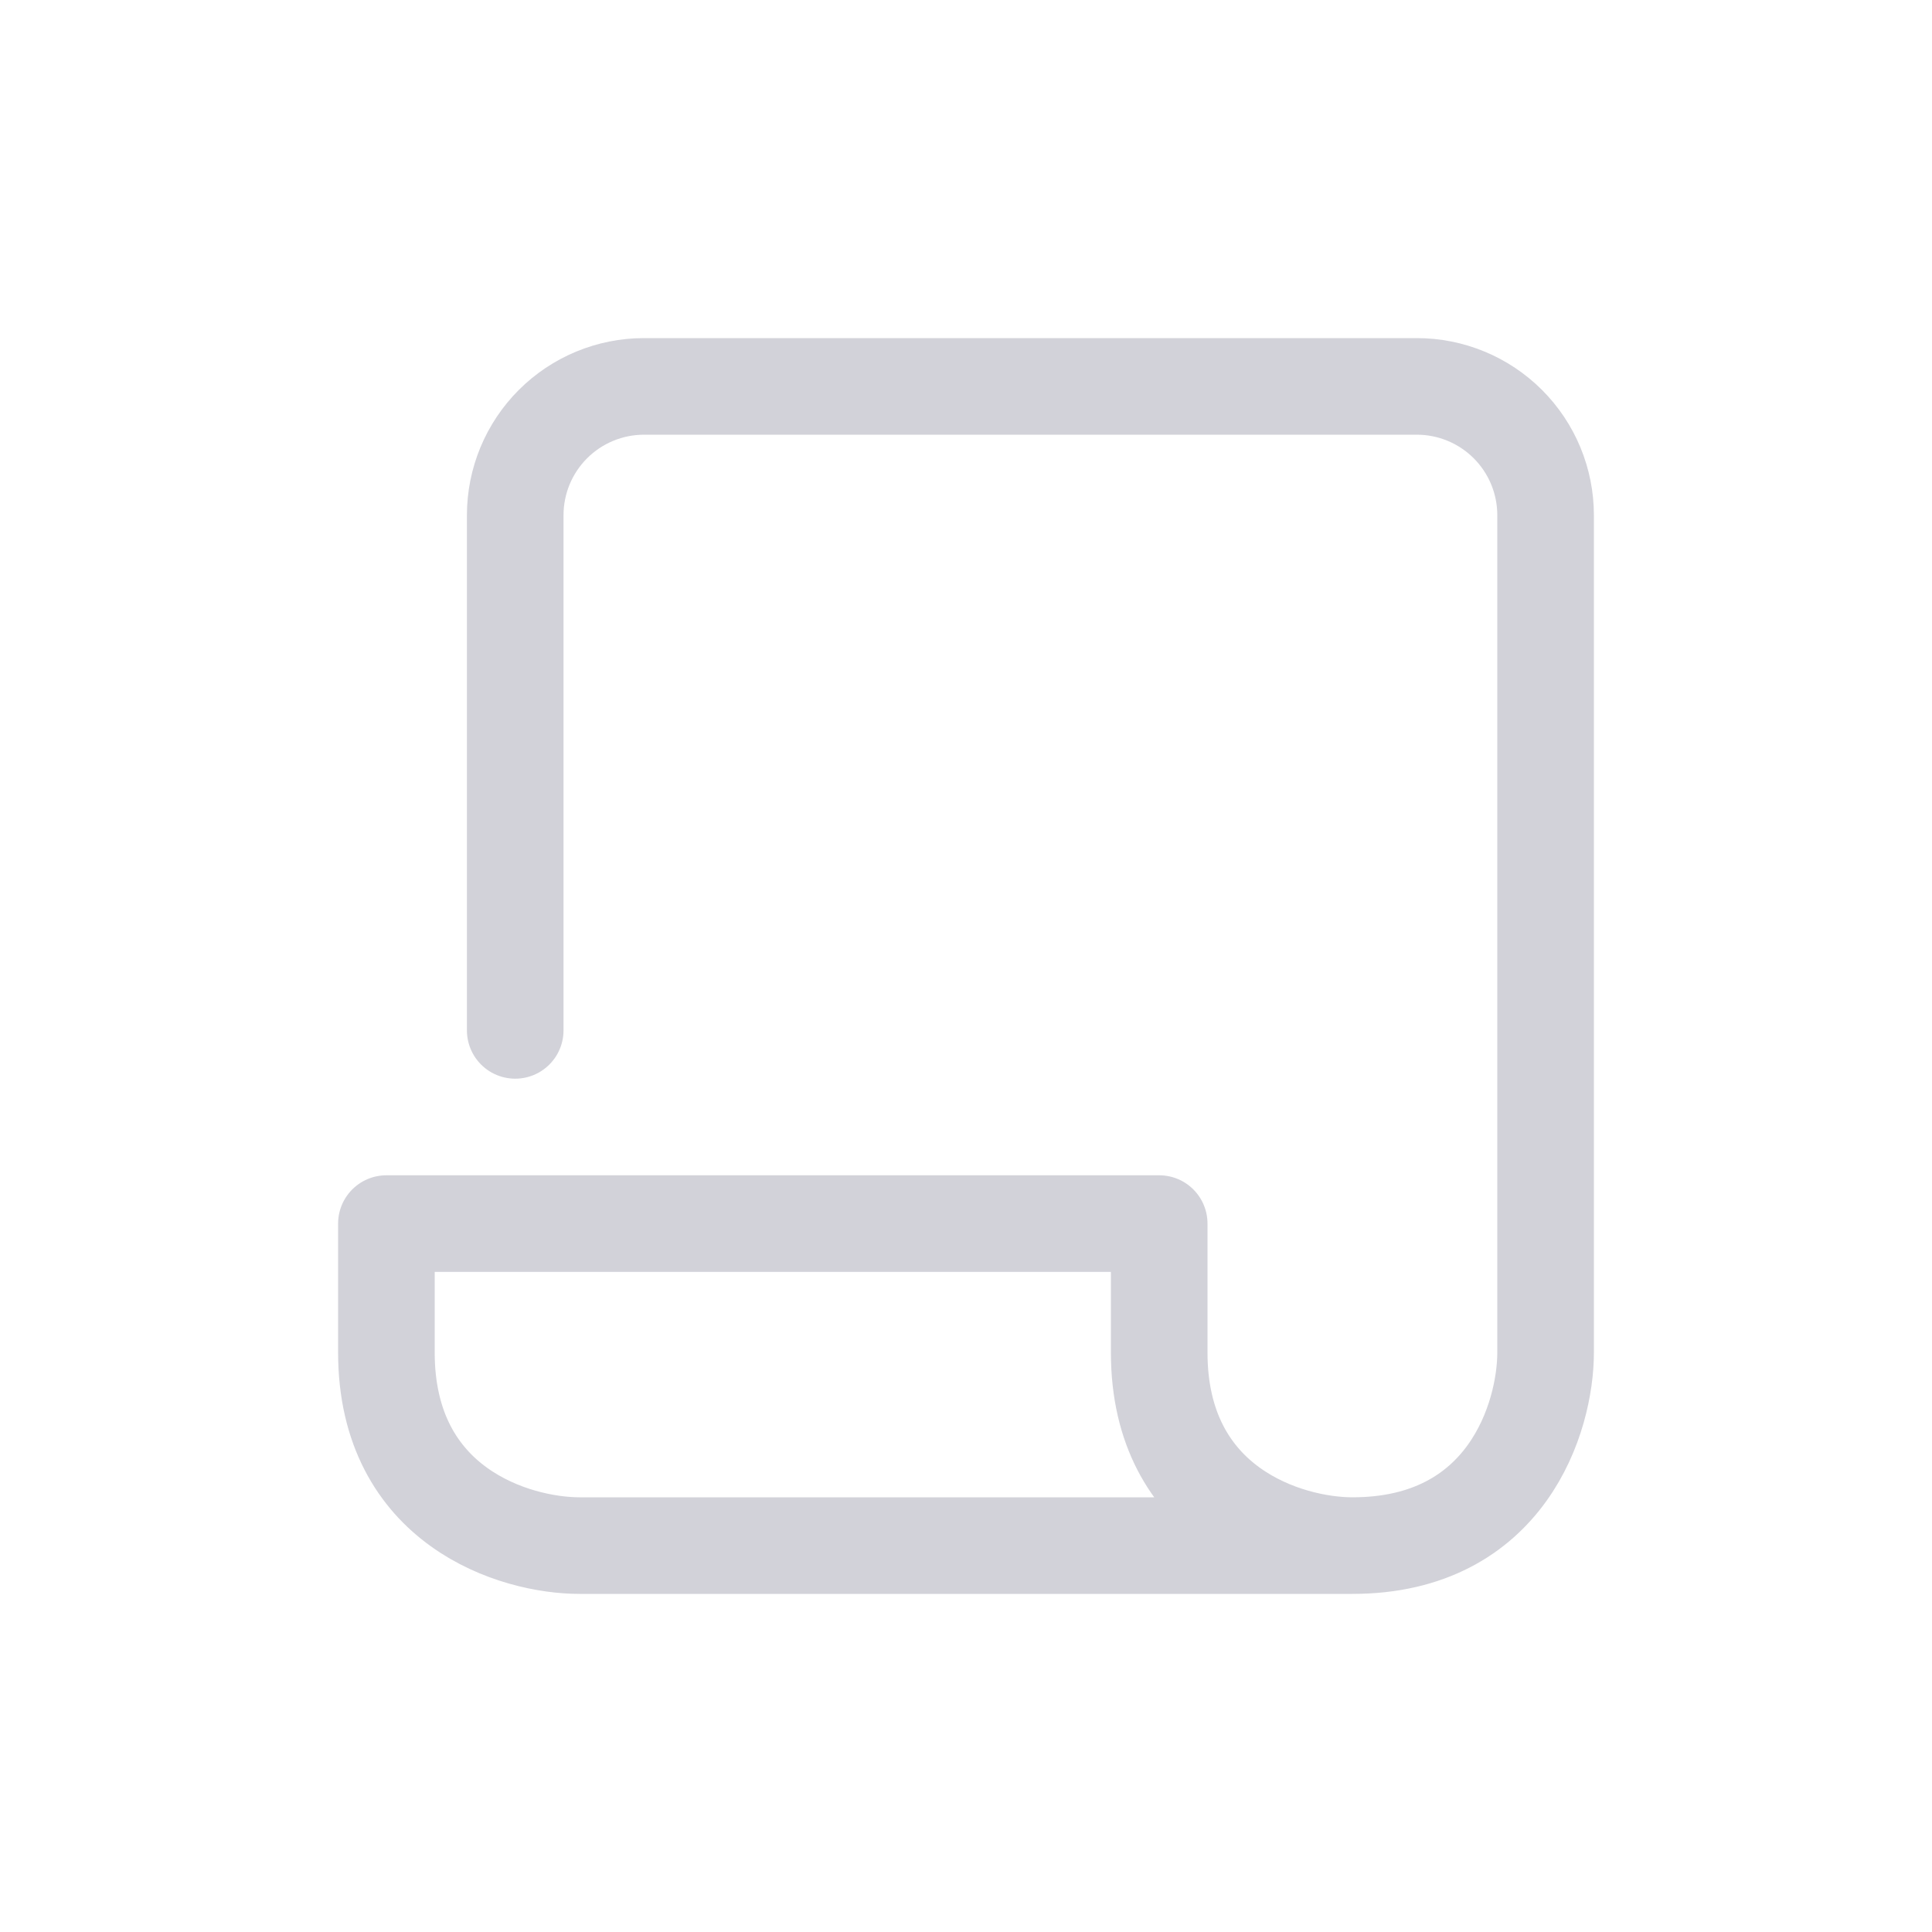 <svg width="40" height="40" viewBox="0 0 40 40" fill="none" xmlns="http://www.w3.org/2000/svg">
<path d="M10.667 21.333V10.667C10.667 9.959 10.948 9.281 11.448 8.781C11.948 8.281 12.626 8 13.333 8H29.333C30.041 8 30.719 8.281 31.219 8.781C31.719 9.281 32 9.959 32 10.667V28C32 29.333 31.2 32 28 32M28 32H12C10.667 32 8 31.2 8 28V25.333H24V28C24 31.2 26.667 32 28 32Z" stroke="#D2D2D9" stroke-width="2" stroke-linecap="round" stroke-linejoin="round"/>
</svg>
